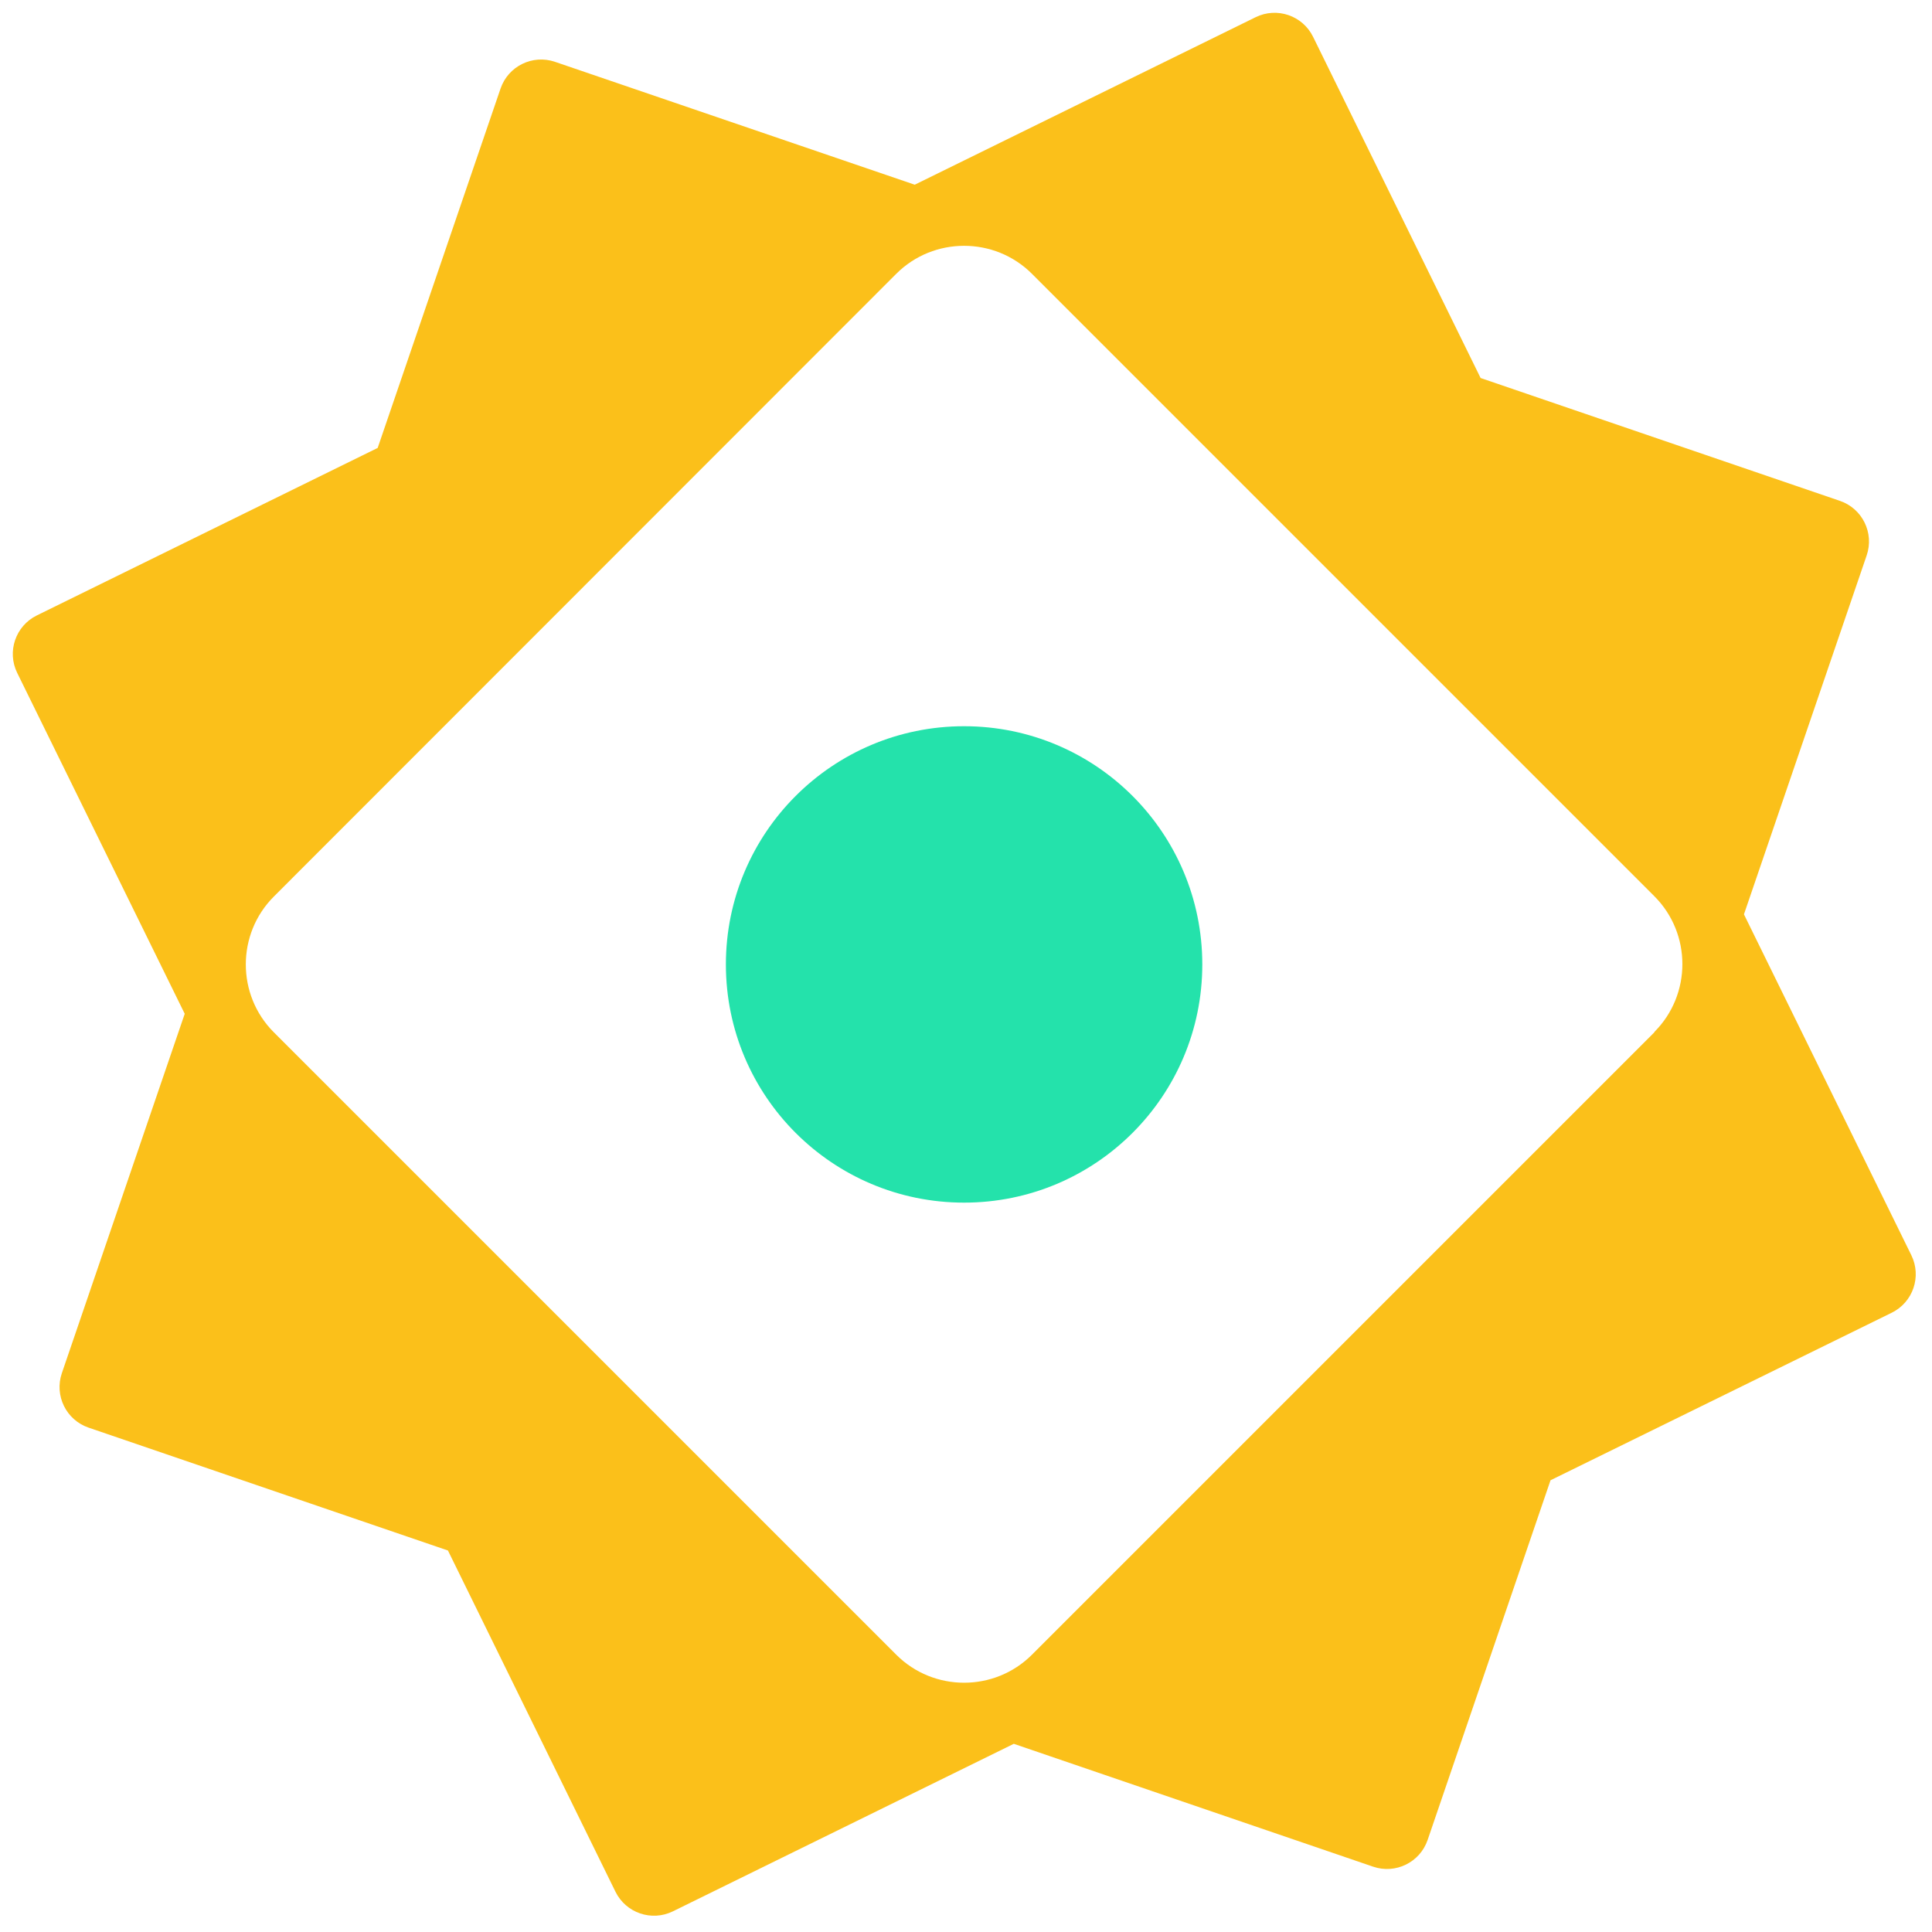 <svg width="111" height="111" viewBox="0 0 111 111" fill="none" xmlns="http://www.w3.org/2000/svg">
<g clip-path="url(#clip0_595_4182)">
<path d="M100.188 52.555L107.247 31.909C107.688 30.62 107 29.218 105.711 28.777L85.066 21.718L75.441 2.115C74.84 0.892 73.362 0.388 72.139 0.989L52.555 10.612L31.889 3.553C30.601 3.112 29.199 3.8 28.758 5.089L21.699 25.735L2.114 35.359C0.892 35.96 0.388 37.439 0.989 38.661L10.613 58.246L3.554 78.891C3.113 80.18 3.801 81.583 5.09 82.023L25.736 89.082L35.36 108.685C35.961 109.908 37.439 110.413 38.662 109.812L58.246 100.188L78.891 107.247C80.18 107.688 81.583 106.999 82.023 105.71L89.083 85.046L108.686 75.421C109.909 74.82 110.414 73.342 109.814 72.119L100.188 52.516V52.555ZM95.049 59.309L59.29 95.068C57.143 97.215 53.638 97.215 51.492 95.068L15.732 59.309C13.586 57.163 13.586 53.658 15.732 51.511L51.492 15.732C53.638 13.586 57.143 13.586 59.29 15.732L95.049 51.492C97.195 53.638 97.195 57.143 95.049 59.289V59.309Z" fill="#FBC01A"/>
<path d="M69.076 55.41C69.076 47.848 62.952 41.724 55.39 41.724C47.829 41.724 41.705 47.848 41.705 55.41C41.705 62.971 47.829 69.095 55.39 69.095C62.952 69.095 69.076 62.971 69.076 55.41Z" fill="#24E2AB"/>
</g>
<defs>
<clipPath id="clip0_595_4182">
<rect width="111" height="111" fill="white"/>
</clipPath>
</defs>
</svg>
